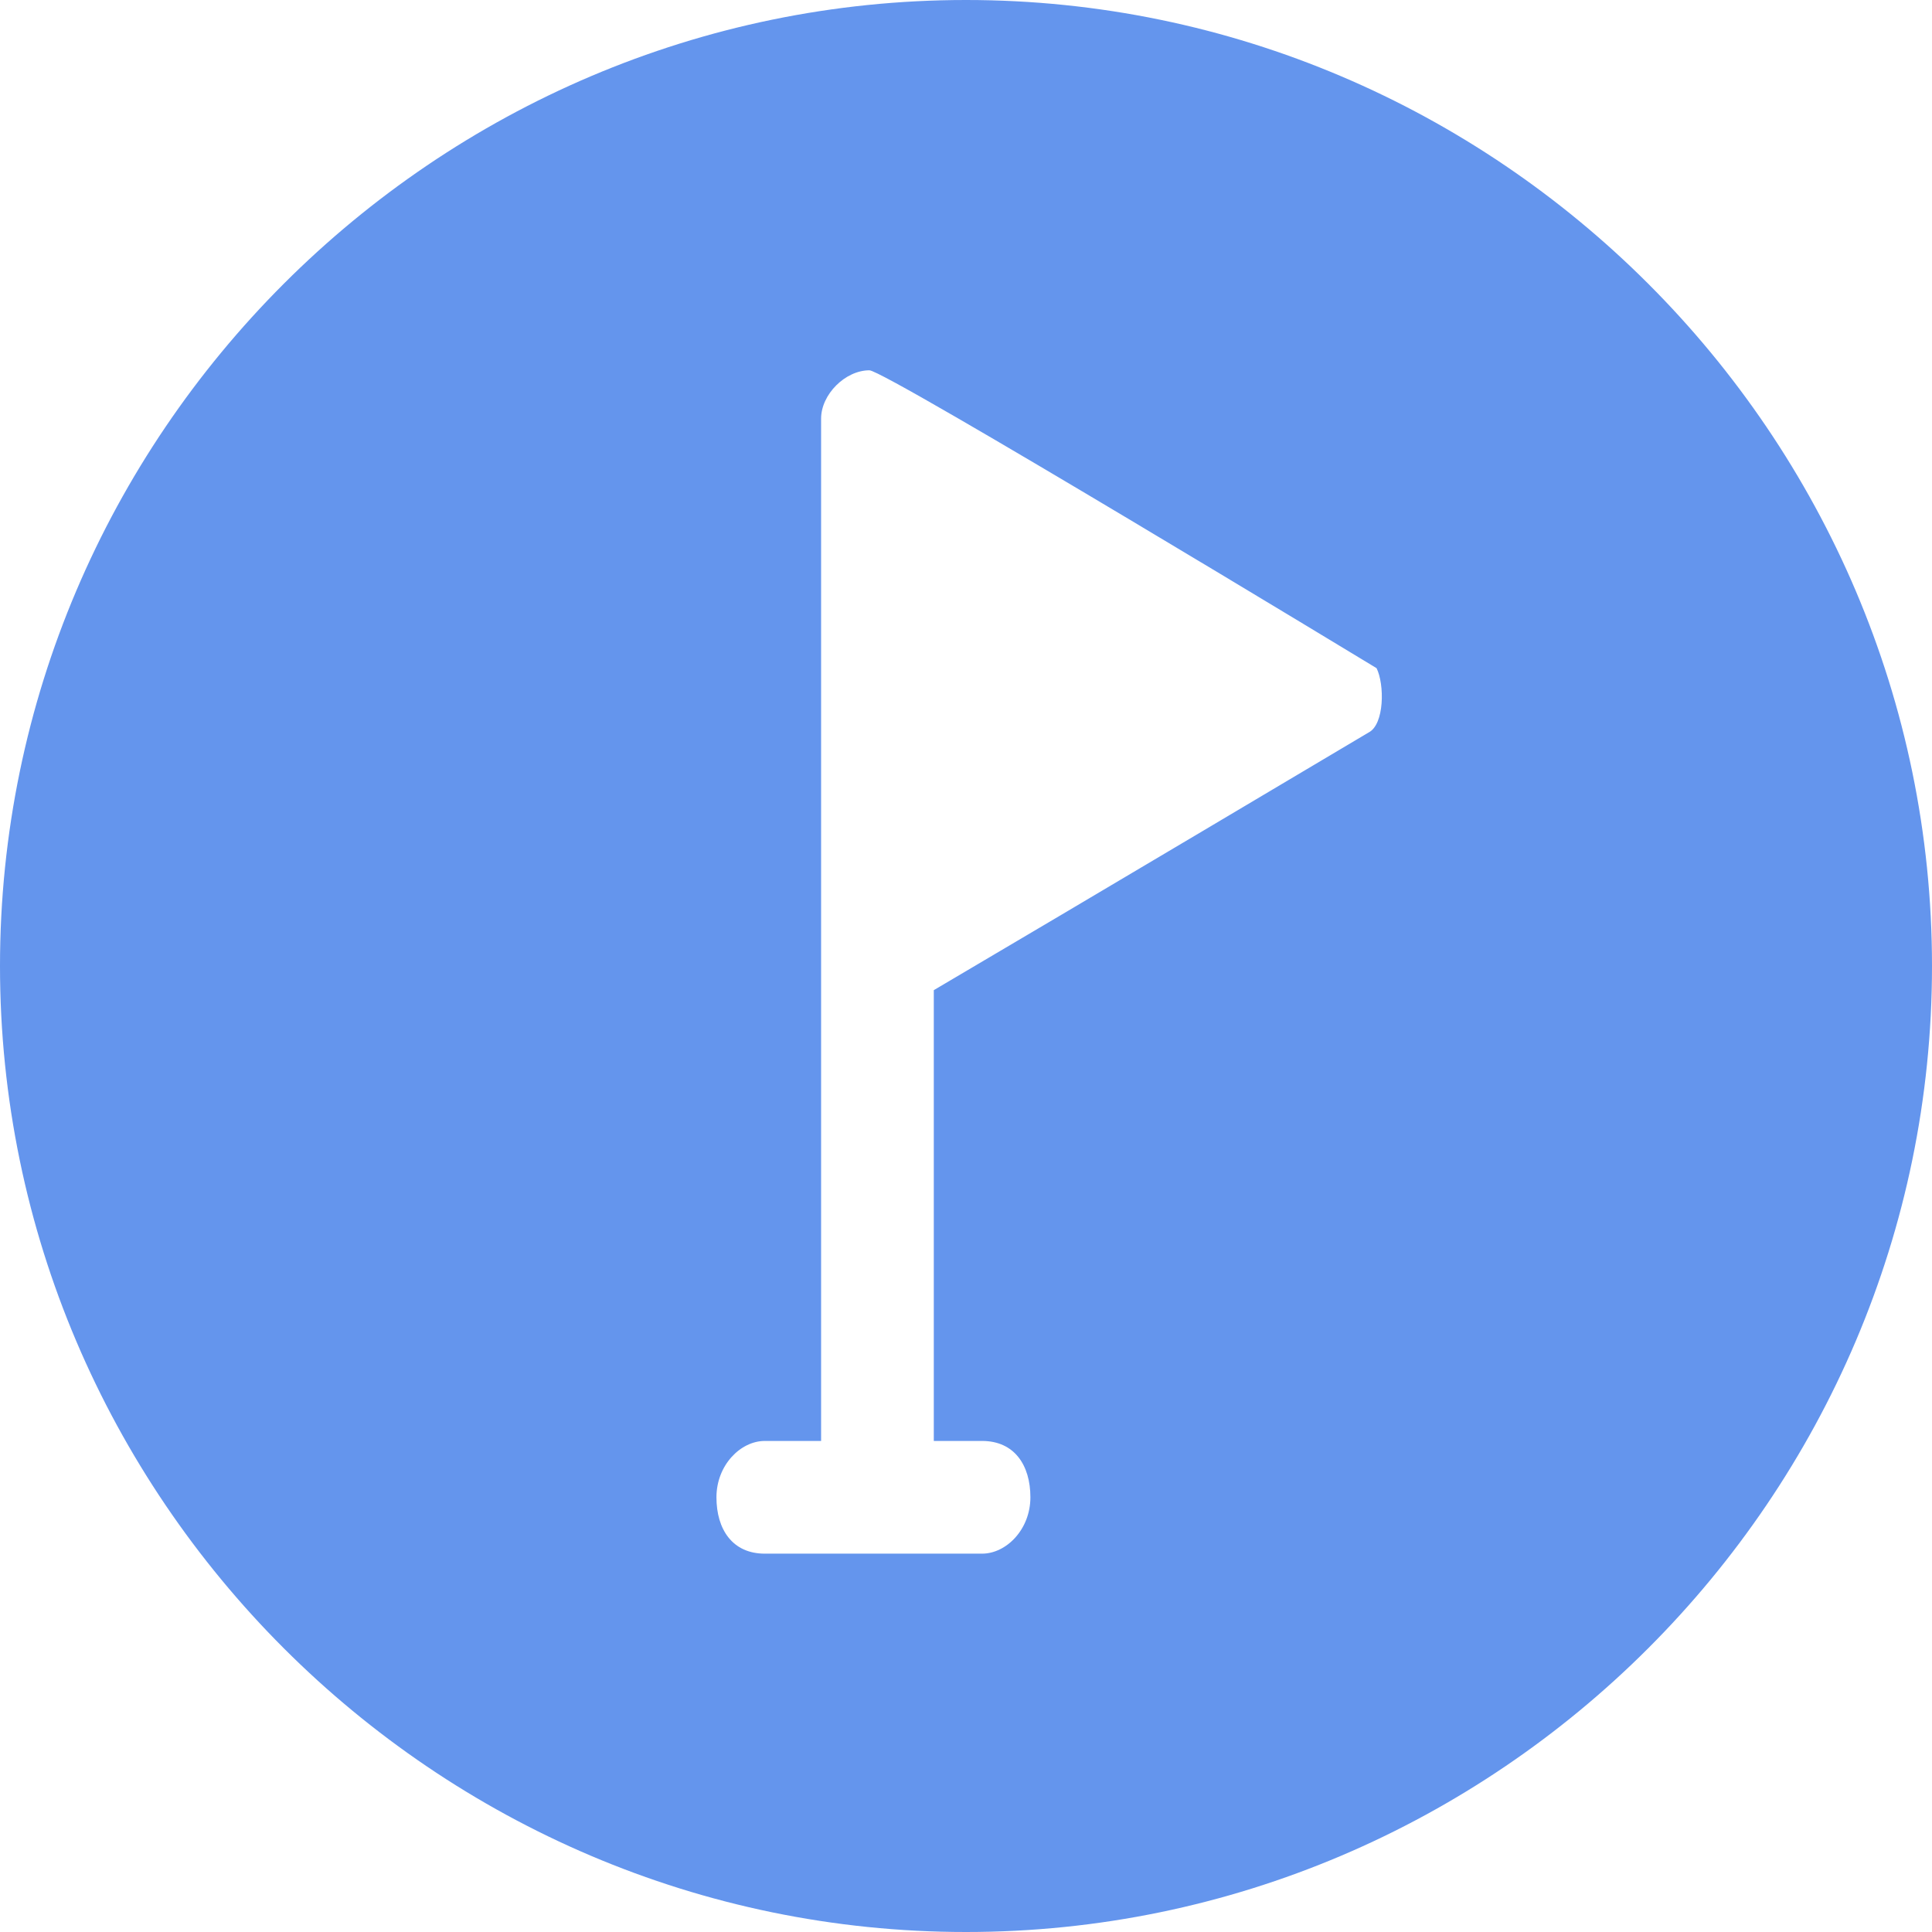 <?xml version="1.0" encoding="utf-8"?>
<!-- Generator: Adobe Illustrator 18.1.0, SVG Export Plug-In . SVG Version: 6.00 Build 0)  -->
<svg version="1.1" id="Layer_1" xmlns="http://www.w3.org/2000/svg" xmlns:xlink="http://www.w3.org/1999/xlink" x="0px" y="0px"
	 viewBox="0 0 24 24" enable-background="new 0 0 24 24" xml:space="preserve">
<g>
	<path fill="#07816F" d="M-45.2,74.8c0,1.7-1.4,3-3,3H-99c-1.7,0-3-1.3-3-3V42.9c0-1.7,1.3-3,3-3h50.9c1.6,0,3,1.3,3,3V74.8z"/>
</g>
<path fill="#6495ED" d="M12,0C5.4,0,0,5.4,0,12c0,6.6,5.4,12,12,12c6.6,0,12-5.4,12-12C24,5.4,18.6,0,12,0z M17,9.1
	c0,0-3.7,2.2-5.4,3.2v5.6h0.6c0.4,0,0.6,0.3,0.6,0.7c0,0.4-0.3,0.7-0.6,0.7H9.5c-0.4,0-0.6-0.3-0.6-0.7c0-0.4,0.3-0.7,0.6-0.7h0.7
	v-5.7V6.6V5.2c0-0.3,0.3-0.6,0.6-0.6c0.2,0,6.3,3.7,6.3,3.7v0C17.2,8.5,17.2,9,17,9.1z"/>
</svg>
